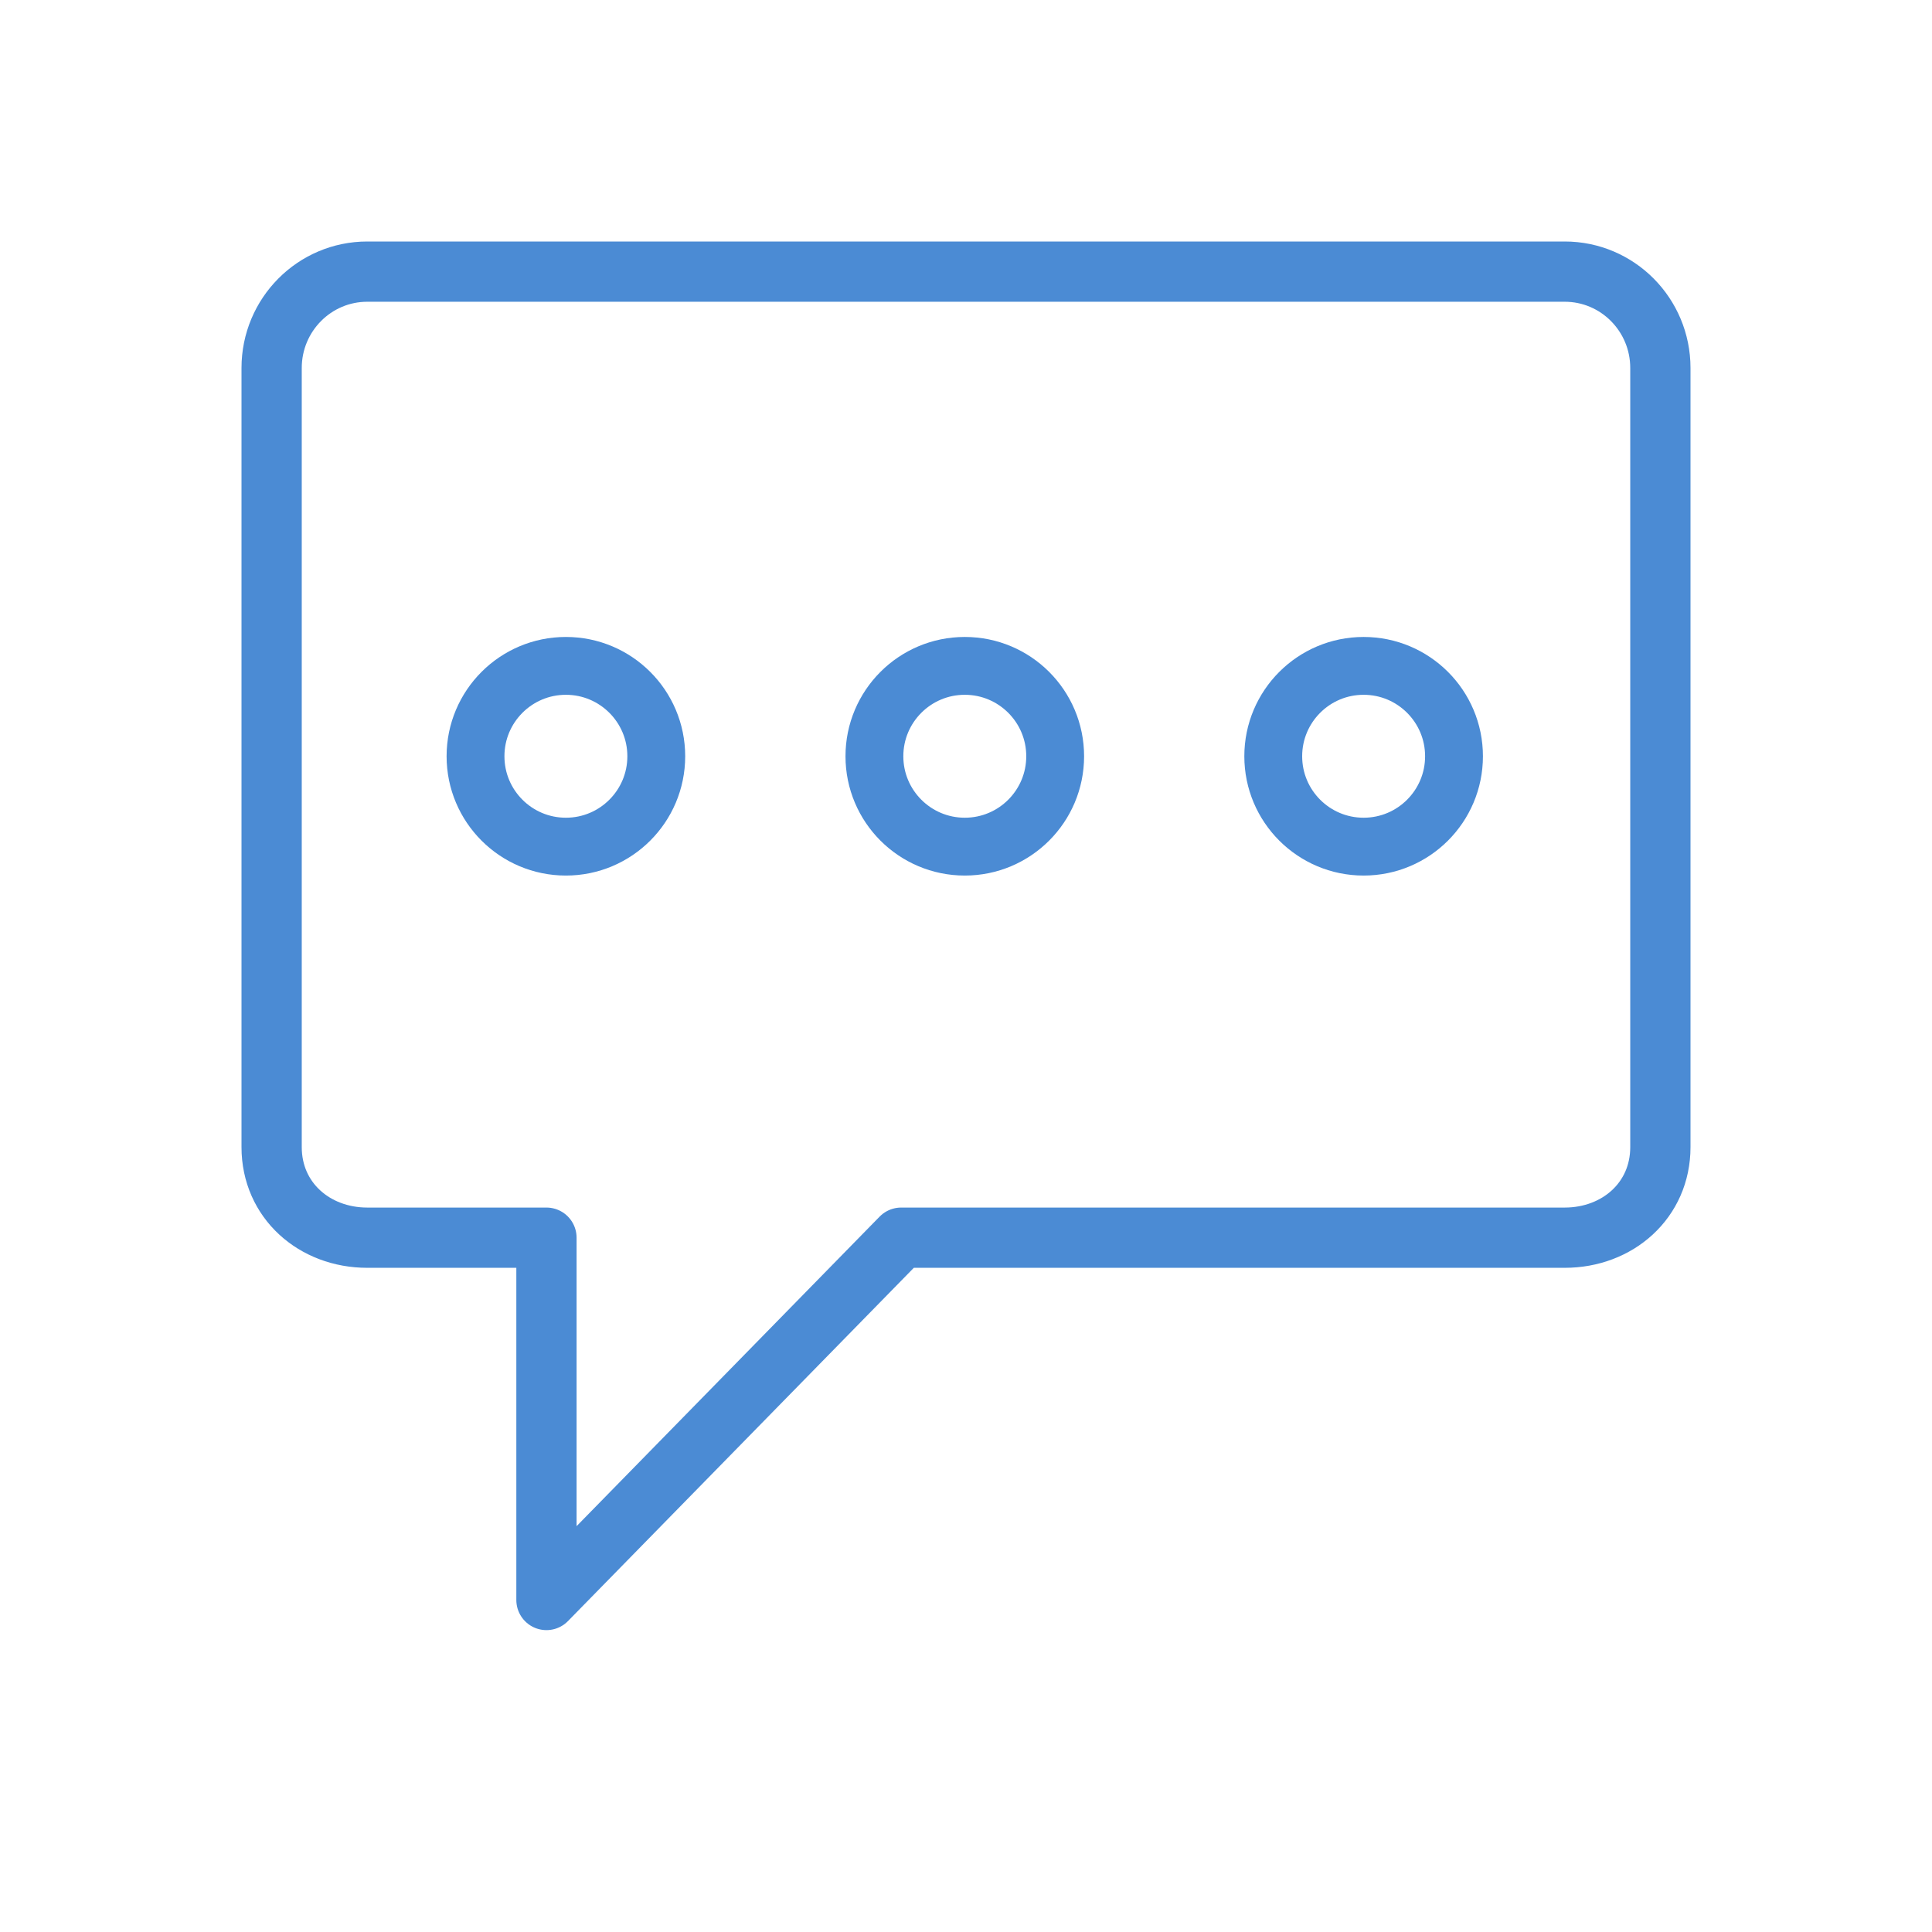 <?xml version="1.0" encoding="UTF-8" standalone="no"?>
<svg
   width="32"
   height="32"
   version="1.1"
   id="svg12"
   sodipodi:docname="konv_message.svg"
   inkscape:version="1.1.2 (0a00cf5339, 2022-02-04)"
   xmlns:inkscape="http://www.inkscape.org/namespaces/inkscape"
   xmlns:sodipodi="http://sodipodi.sourceforge.net/DTD/sodipodi-0.dtd"
   xmlns="http://www.w3.org/2000/svg"
   xmlns:svg="http://www.w3.org/2000/svg"
   xmlns:rdf="http://www.w3.org/1999/02/22-rdf-syntax-ns#"
   xmlns:cc="http://creativecommons.org/ns#"
   xmlns:dc="http://purl.org/dc/elements/1.1/">
  <defs
     id="defs16" />
  <sodipodi:namedview
     pagecolor="#ffffff"
     bordercolor="#666666"
     borderopacity="1"
     objecttolerance="10"
     gridtolerance="10"
     guidetolerance="10"
     inkscape:pageopacity="0"
     inkscape:pageshadow="2"
     inkscape:window-width="1920"
     inkscape:window-height="1009"
     id="namedview14"
     showgrid="false"
     inkscape:zoom="13.876971"
     inkscape:cx="19.060356"
     inkscape:cy="15.421233"
     inkscape:window-x="0"
     inkscape:window-y="0"
     inkscape:window-maximized="1"
     inkscape:current-layer="svg12"
     inkscape:document-rotation="0"
     inkscape:pagecheckerboard="0">
    <inkscape:grid
       type="xygrid"
       id="grid834"
       originx="0"
       originy="0" />
  </sodipodi:namedview>
  <g
     id="konv_message">
    <rect
       style="opacity:0.001"
       width="32"
       height="32"
       x="0"
       y="0"
       id="rect7" />
    <circle
       fill="none"
       stroke-width="0.958"
       stroke-linecap="round"
       stroke-linejoin="round"
       stroke-miterlimit="10"
       cx="9.373"
       cy="12.526"
       r="1.497"
       id="circle8"
       style="stroke:#4b8bd4;stroke-opacity:1" />
    <circle
       fill="none"
       stroke-width="0.958"
       stroke-linecap="round"
       stroke-linejoin="round"
       stroke-miterlimit="10"
       cx="15.98"
       cy="12.526"
       r="1.497"
       id="circle10"
       style="stroke:#4b8bd4;stroke-opacity:1" />
    <circle
       fill="none"
       stroke-width="0.958"
       stroke-linecap="round"
       stroke-linejoin="round"
       stroke-miterlimit="10"
       cx="22.586"
       cy="12.526"
       r="1.497"
       id="circle12"
       style="stroke:#4b8bd4;stroke-opacity:1" />
    <path
       fill="none"
       stroke-width="0.998"
       stroke-linecap="round"
       stroke-linejoin="round"
       stroke-miterlimit="10"
       d="M 27.501,6.095 V 19 c 0,0.882 -0.709,1.5 -1.584,1.5 H 14.926 L 9.051,26.501 V 20.5 H 6.083 C 5.208,20.5 4.499,19.882 4.499,19 V 6.095 C 4.499,5.214 5.208,4.499 6.083,4.499 h 19.834 c 0.875,0 1.584,0.715 1.584,1.596 z"
       id="path2-3"
       style="stroke:#4b8bd4;stroke-opacity:1"
       sodipodi:nodetypes="ssscccssssss" />
  </g>
  <g
     id="22-22-konv_message"
     transform="translate(32,10)">
    <rect
       style="opacity:0.001"
       width="22"
       height="22"
       x="0"
       y="0"
       id="rect2" />
    <circle
       fill="none"
       stroke-width="0.583"
       stroke-linecap="round"
       stroke-linejoin="round"
       stroke-miterlimit="10"
       cx="7.003"
       cy="10.003"
       r="0.911"
       id="circle8-5"
       style="stroke:#4b8bd4;stroke-opacity:1" />
    <circle
       fill="none"
       stroke-width="0.583"
       stroke-linecap="round"
       stroke-linejoin="round"
       stroke-miterlimit="10"
       cx="11.024"
       cy="10.003"
       r="0.911"
       id="circle10-6"
       style="stroke:#4b8bd4;stroke-opacity:1" />
    <circle
       fill="none"
       stroke-width="0.583"
       stroke-linecap="round"
       stroke-linejoin="round"
       stroke-miterlimit="10"
       cx="15.045"
       cy="10.003"
       r="0.911"
       id="circle12-2"
       style="stroke:#4b8bd4;stroke-opacity:1" />
    <path
       fill="none"
       stroke-width="0.998"
       stroke-linecap="round"
       stroke-linejoin="round"
       stroke-miterlimit="10"
       d="m 18.501,5.442 v 8.194 c 0,0.521 -0.463,0.874 -1.033,0.857 H 10.299 L 6.468,17.501 V 14.494 L 4.532,14.493 C 3.962,14.493 3.499,14.056 3.499,13.535 V 5.442 c 0,-0.521 0.462,-0.943 1.033,-0.943 H 17.468 c 0.57,0 1.033,0.422 1.033,0.943 z"
       id="path2-5"
       style="stroke:#4b8bd4;stroke-opacity:1"
       sodipodi:nodetypes="ssscccssssss" />
  </g>
</svg>
